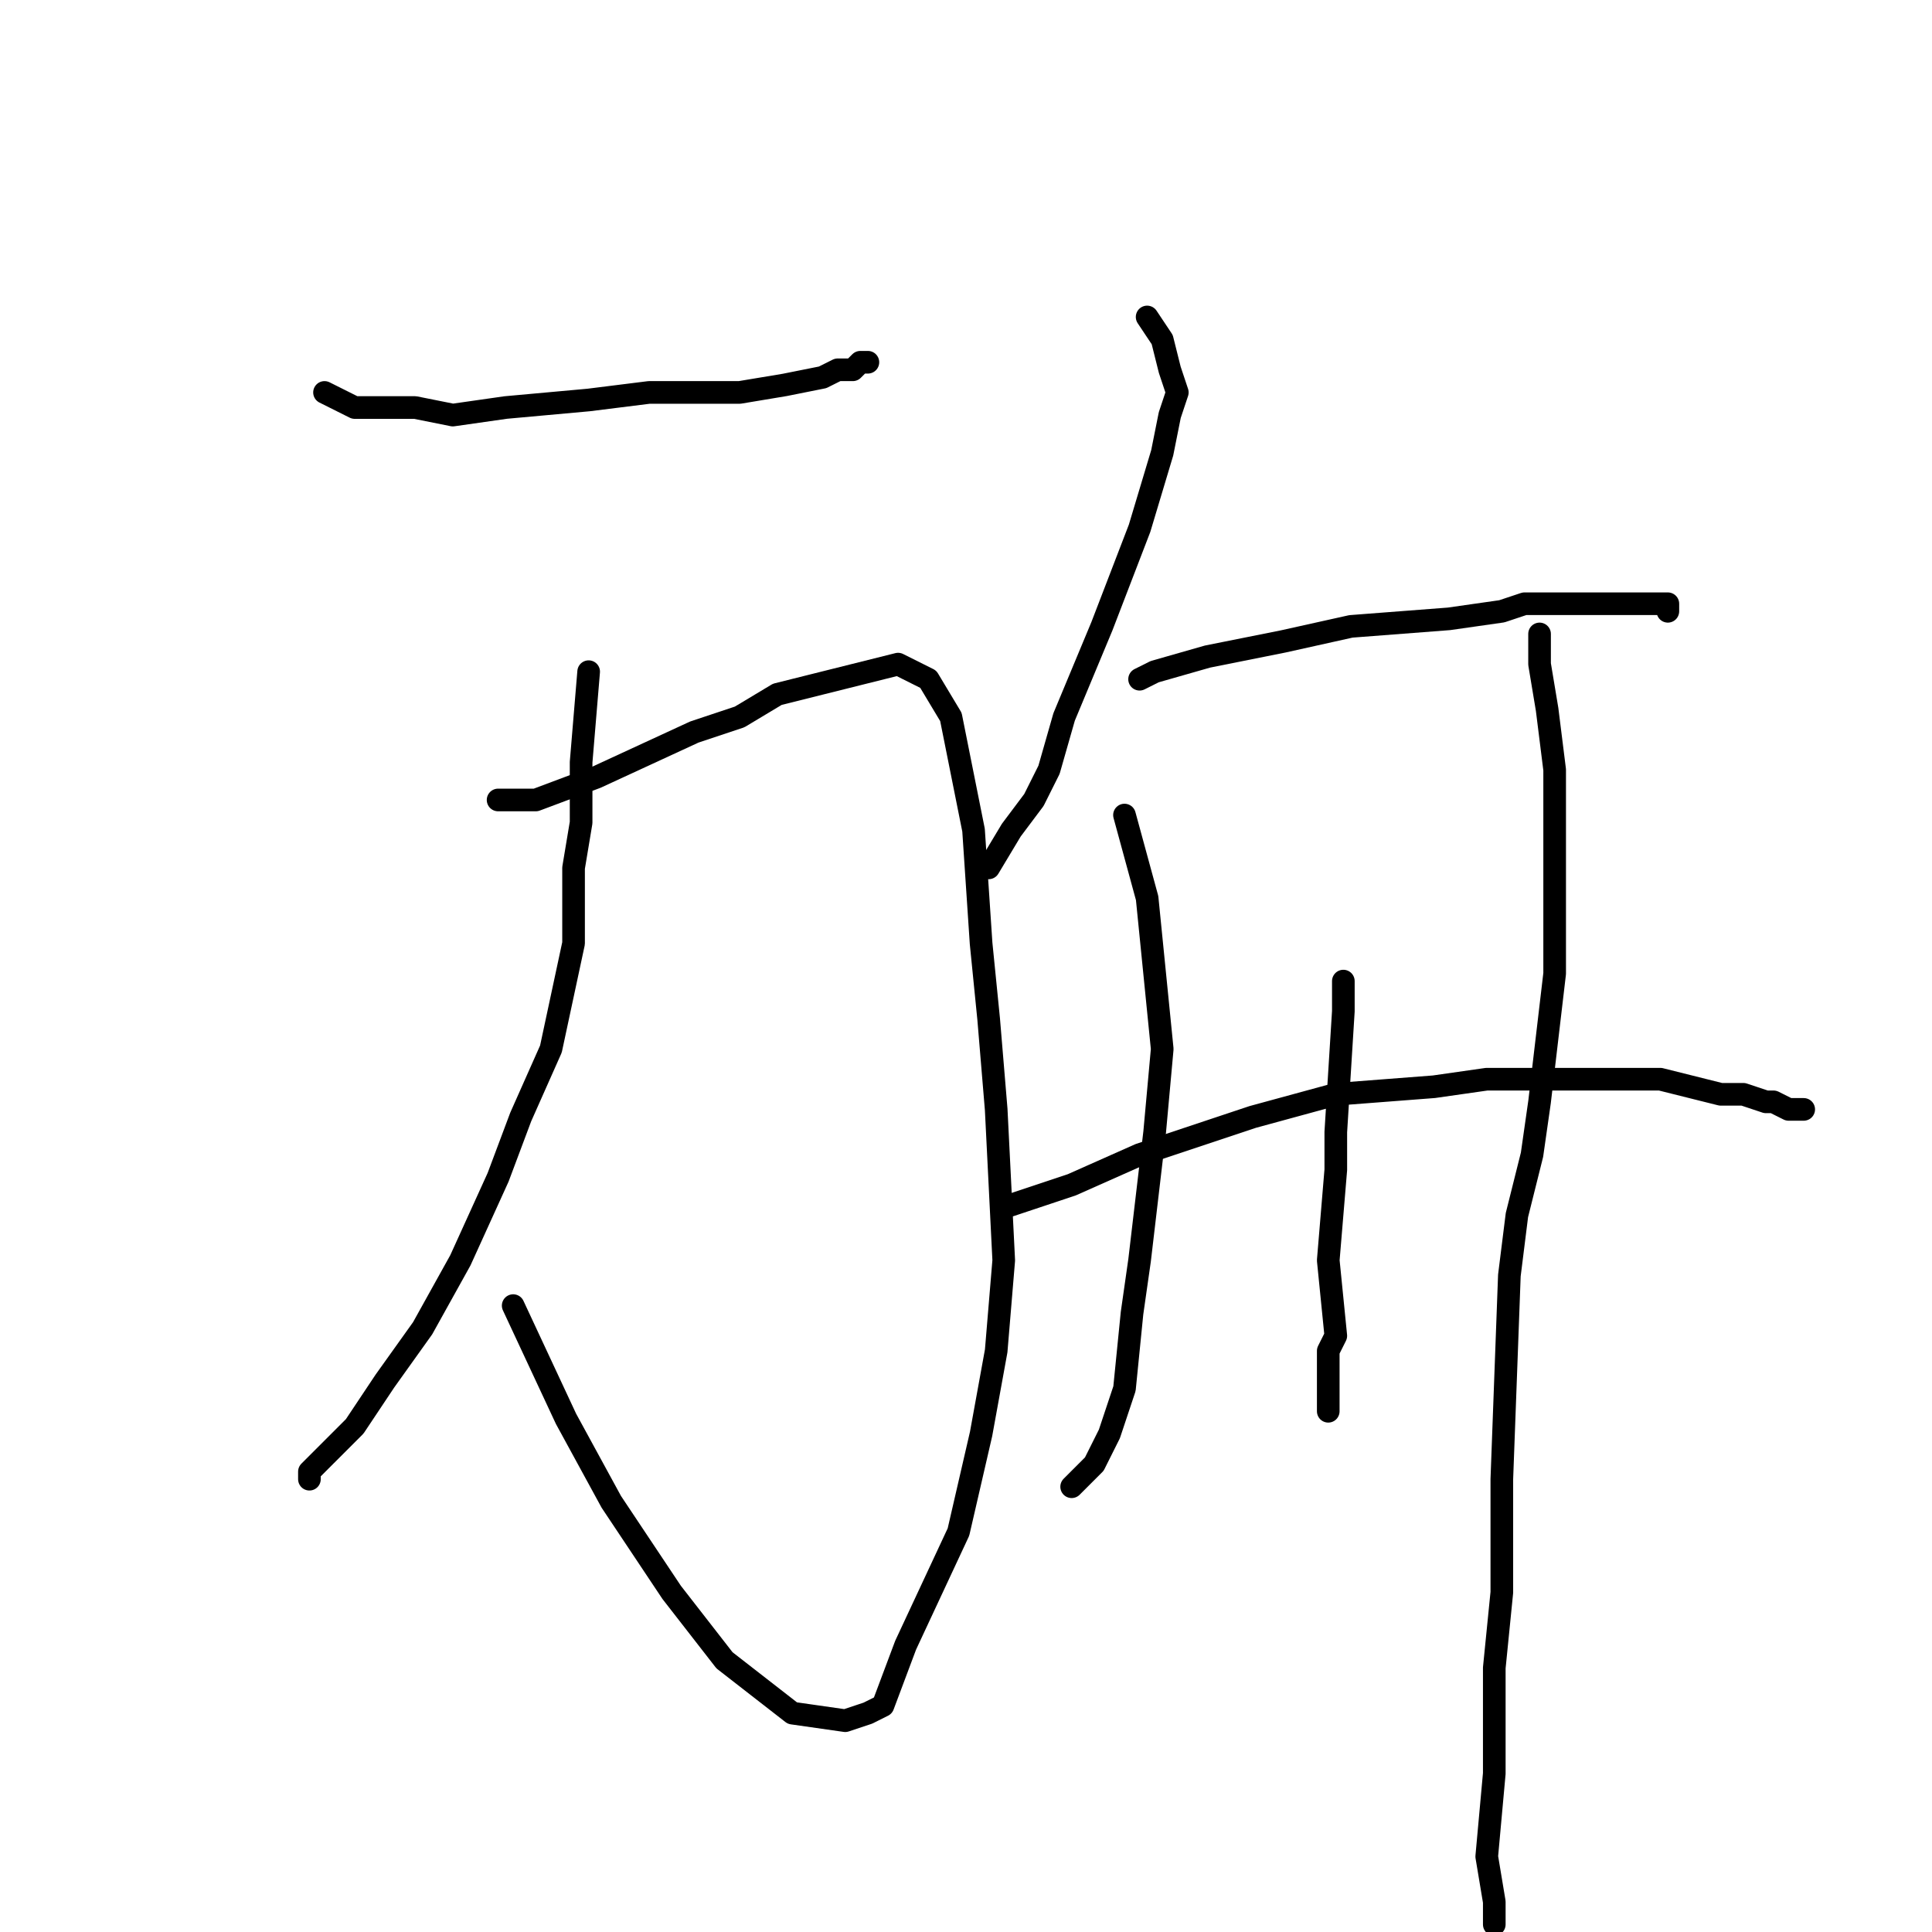 <?xml version="1.0" standalone="no"?>
    <svg width="256" height="256" xmlns="http://www.w3.org/2000/svg" version="1.1">
    <polyline stroke="black" stroke-width="3" stroke-linecap="round" fill="transparent" stroke-linejoin="round" points="43 52 47 54 55 54 60 55 67 54 78 53 86 52 92 52 98 52 104 51 109 50 111 49 113 49 114 48 115 48 " />
        <polyline stroke="black" stroke-width="3" stroke-linecap="round" fill="transparent" stroke-linejoin="round" points="66 106 67 106 68 106 71 106 79 103 92 97 98 95 103 92 111 90 119 88 121 89 123 90 126 95 129 110 130 125 131 135 132 147 133 167 132 179 130 190 127 203 120 218 117 226 115 227 112 228 105 227 96 220 89 211 85 205 81 199 75 188 68 173 " />
        <polyline stroke="black" stroke-width="3" stroke-linecap="round" fill="transparent" stroke-linejoin="round" points="78 89 77 101 77 109 76 115 76 125 73 139 69 148 66 156 61 167 56 176 51 183 47 189 43 193 41 195 41 196 41 196 " />
        <polyline stroke="black" stroke-width="3" stroke-linecap="round" fill="transparent" stroke-linejoin="round" points="152 42 154 45 155 49 156 52 155 55 154 60 151 70 146 83 141 95 139 102 137 106 134 110 131 115 " />
        <polyline stroke="black" stroke-width="3" stroke-linecap="round" fill="transparent" stroke-linejoin="round" points="151 90 153 89 160 87 170 85 179 83 192 82 199 81 202 80 207 80 213 80 218 80 220 80 221 80 221 81 221 81 " />
        <polyline stroke="black" stroke-width="3" stroke-linecap="round" fill="transparent" stroke-linejoin="round" points="133 160 142 157 151 153 157 151 166 148 177 145 190 144 197 143 204 143 212 143 220 143 224 144 228 145 231 145 234 146 235 146 237 147 238 147 239 147 239 147 " />
        <polyline stroke="black" stroke-width="3" stroke-linecap="round" fill="transparent" stroke-linejoin="round" points="149 108 152 119 154 139 153 150 151 167 150 174 149 184 147 190 146 192 145 194 143 196 142 197 " />
        <polyline stroke="black" stroke-width="3" stroke-linecap="round" fill="transparent" stroke-linejoin="round" points="178 130 178 134 177 150 177 155 176 167 177 177 176 179 176 179 176 182 176 186 176 187 176 187 " />
        <polyline stroke="black" stroke-width="3" stroke-linecap="round" fill="transparent" stroke-linejoin="round" points="204 84 204 88 205 94 206 102 206 111 206 118 206 123 206 126 206 129 204 146 203 153 202 157 201 161 200 169 199 196 199 203 199 207 199 211 198 221 198 227 198 235 197 246 197 246 198 252 198 255 " />
        </svg>